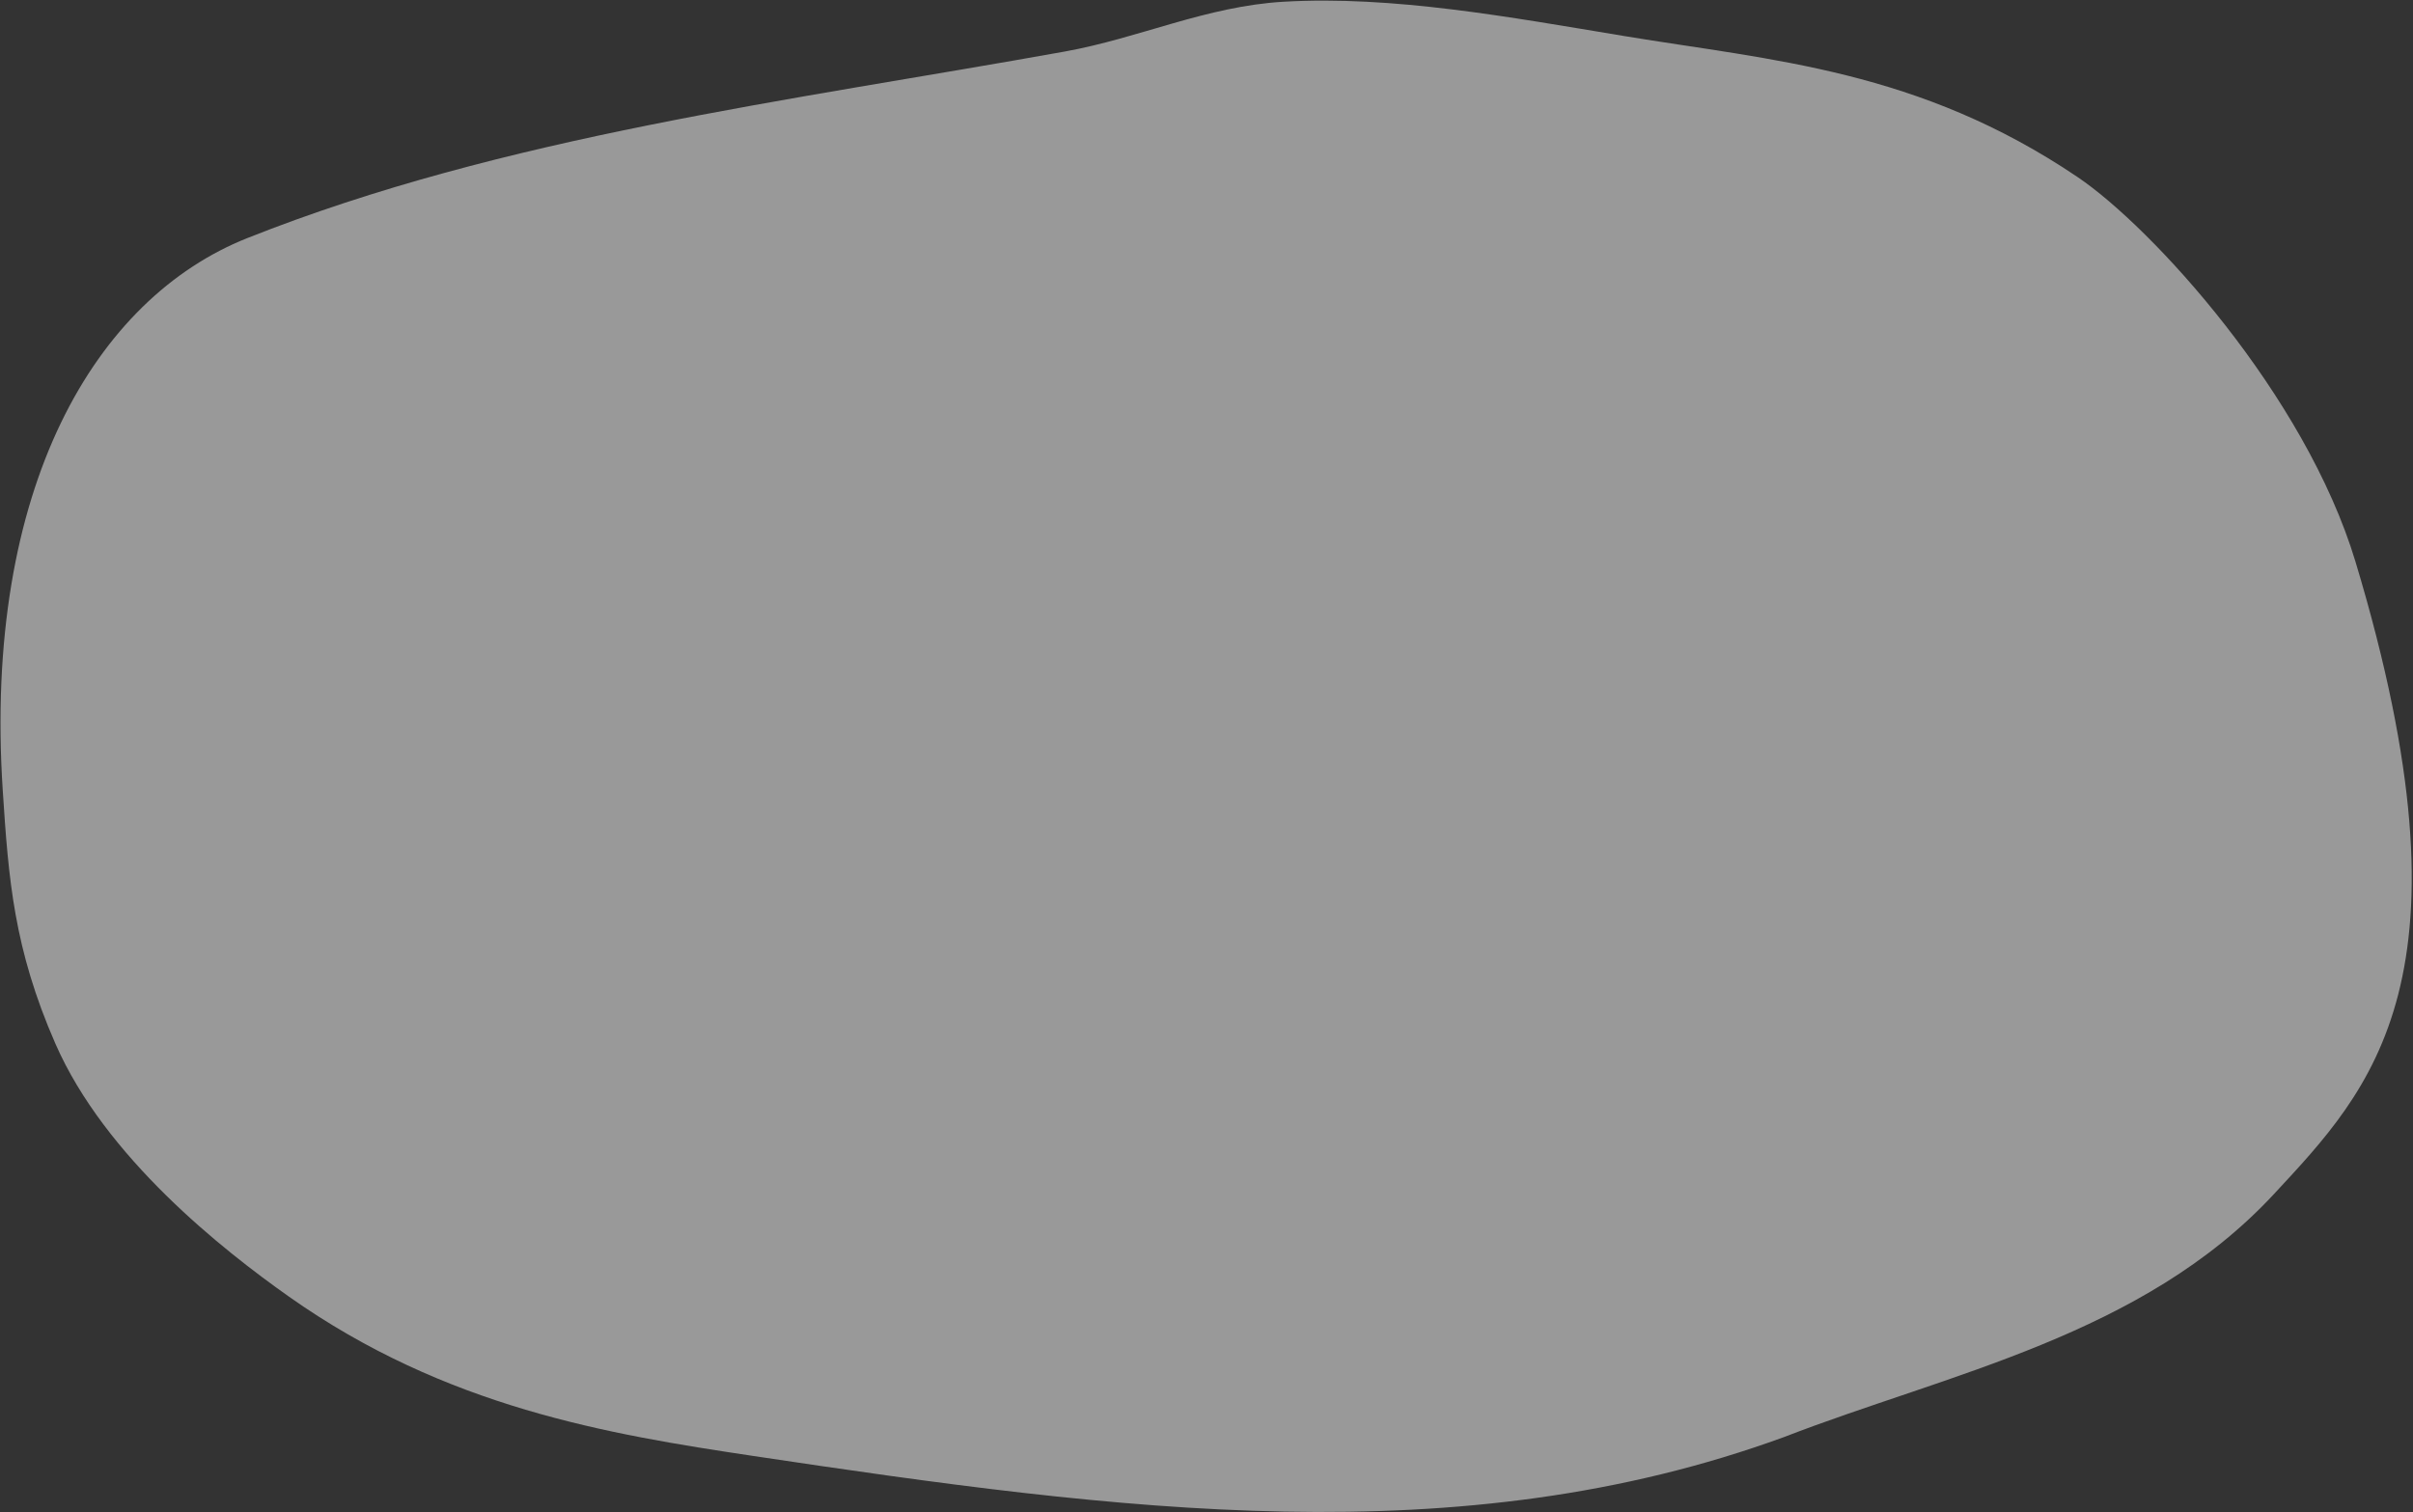 <svg width="1608" height="1008" viewBox="0 0 1608 1008" fill="none" xmlns="http://www.w3.org/2000/svg">
<rect x="0" y="0" width="1608" height="1008" fill="#333333" stroke="none"/>
<path d="M1515.29 796.004C1427.75 890.334 1298.43 915.499 1188.83 957.951C972.39 1037.02 746.54 1007.18 501.706 970.502C405.15 956.037 297.173 938.177 192.698 864.428C148.47 833.209 70.077 771.527 36.914 695.698C9.222 632.379 5.686 586.163 1.834 526.89C-11.313 324.614 63.94 198.781 164.748 158.732C336.44 90.52 526.114 67.37 709.671 34.332C759.172 25.423 803.901 4.123 855.391 1.159C928.223 -3.033 1005.6 11.322 1082.51 24.05C1180.93 40.339 1278.51 46.372 1384.65 118.146C1433.93 151.473 1536.1 262.934 1569.71 374.567C1653.14 651.725 1580.19 726.07 1515.29 796.004Z" fill="white" fill-opacity="0.5"/>
</svg>
